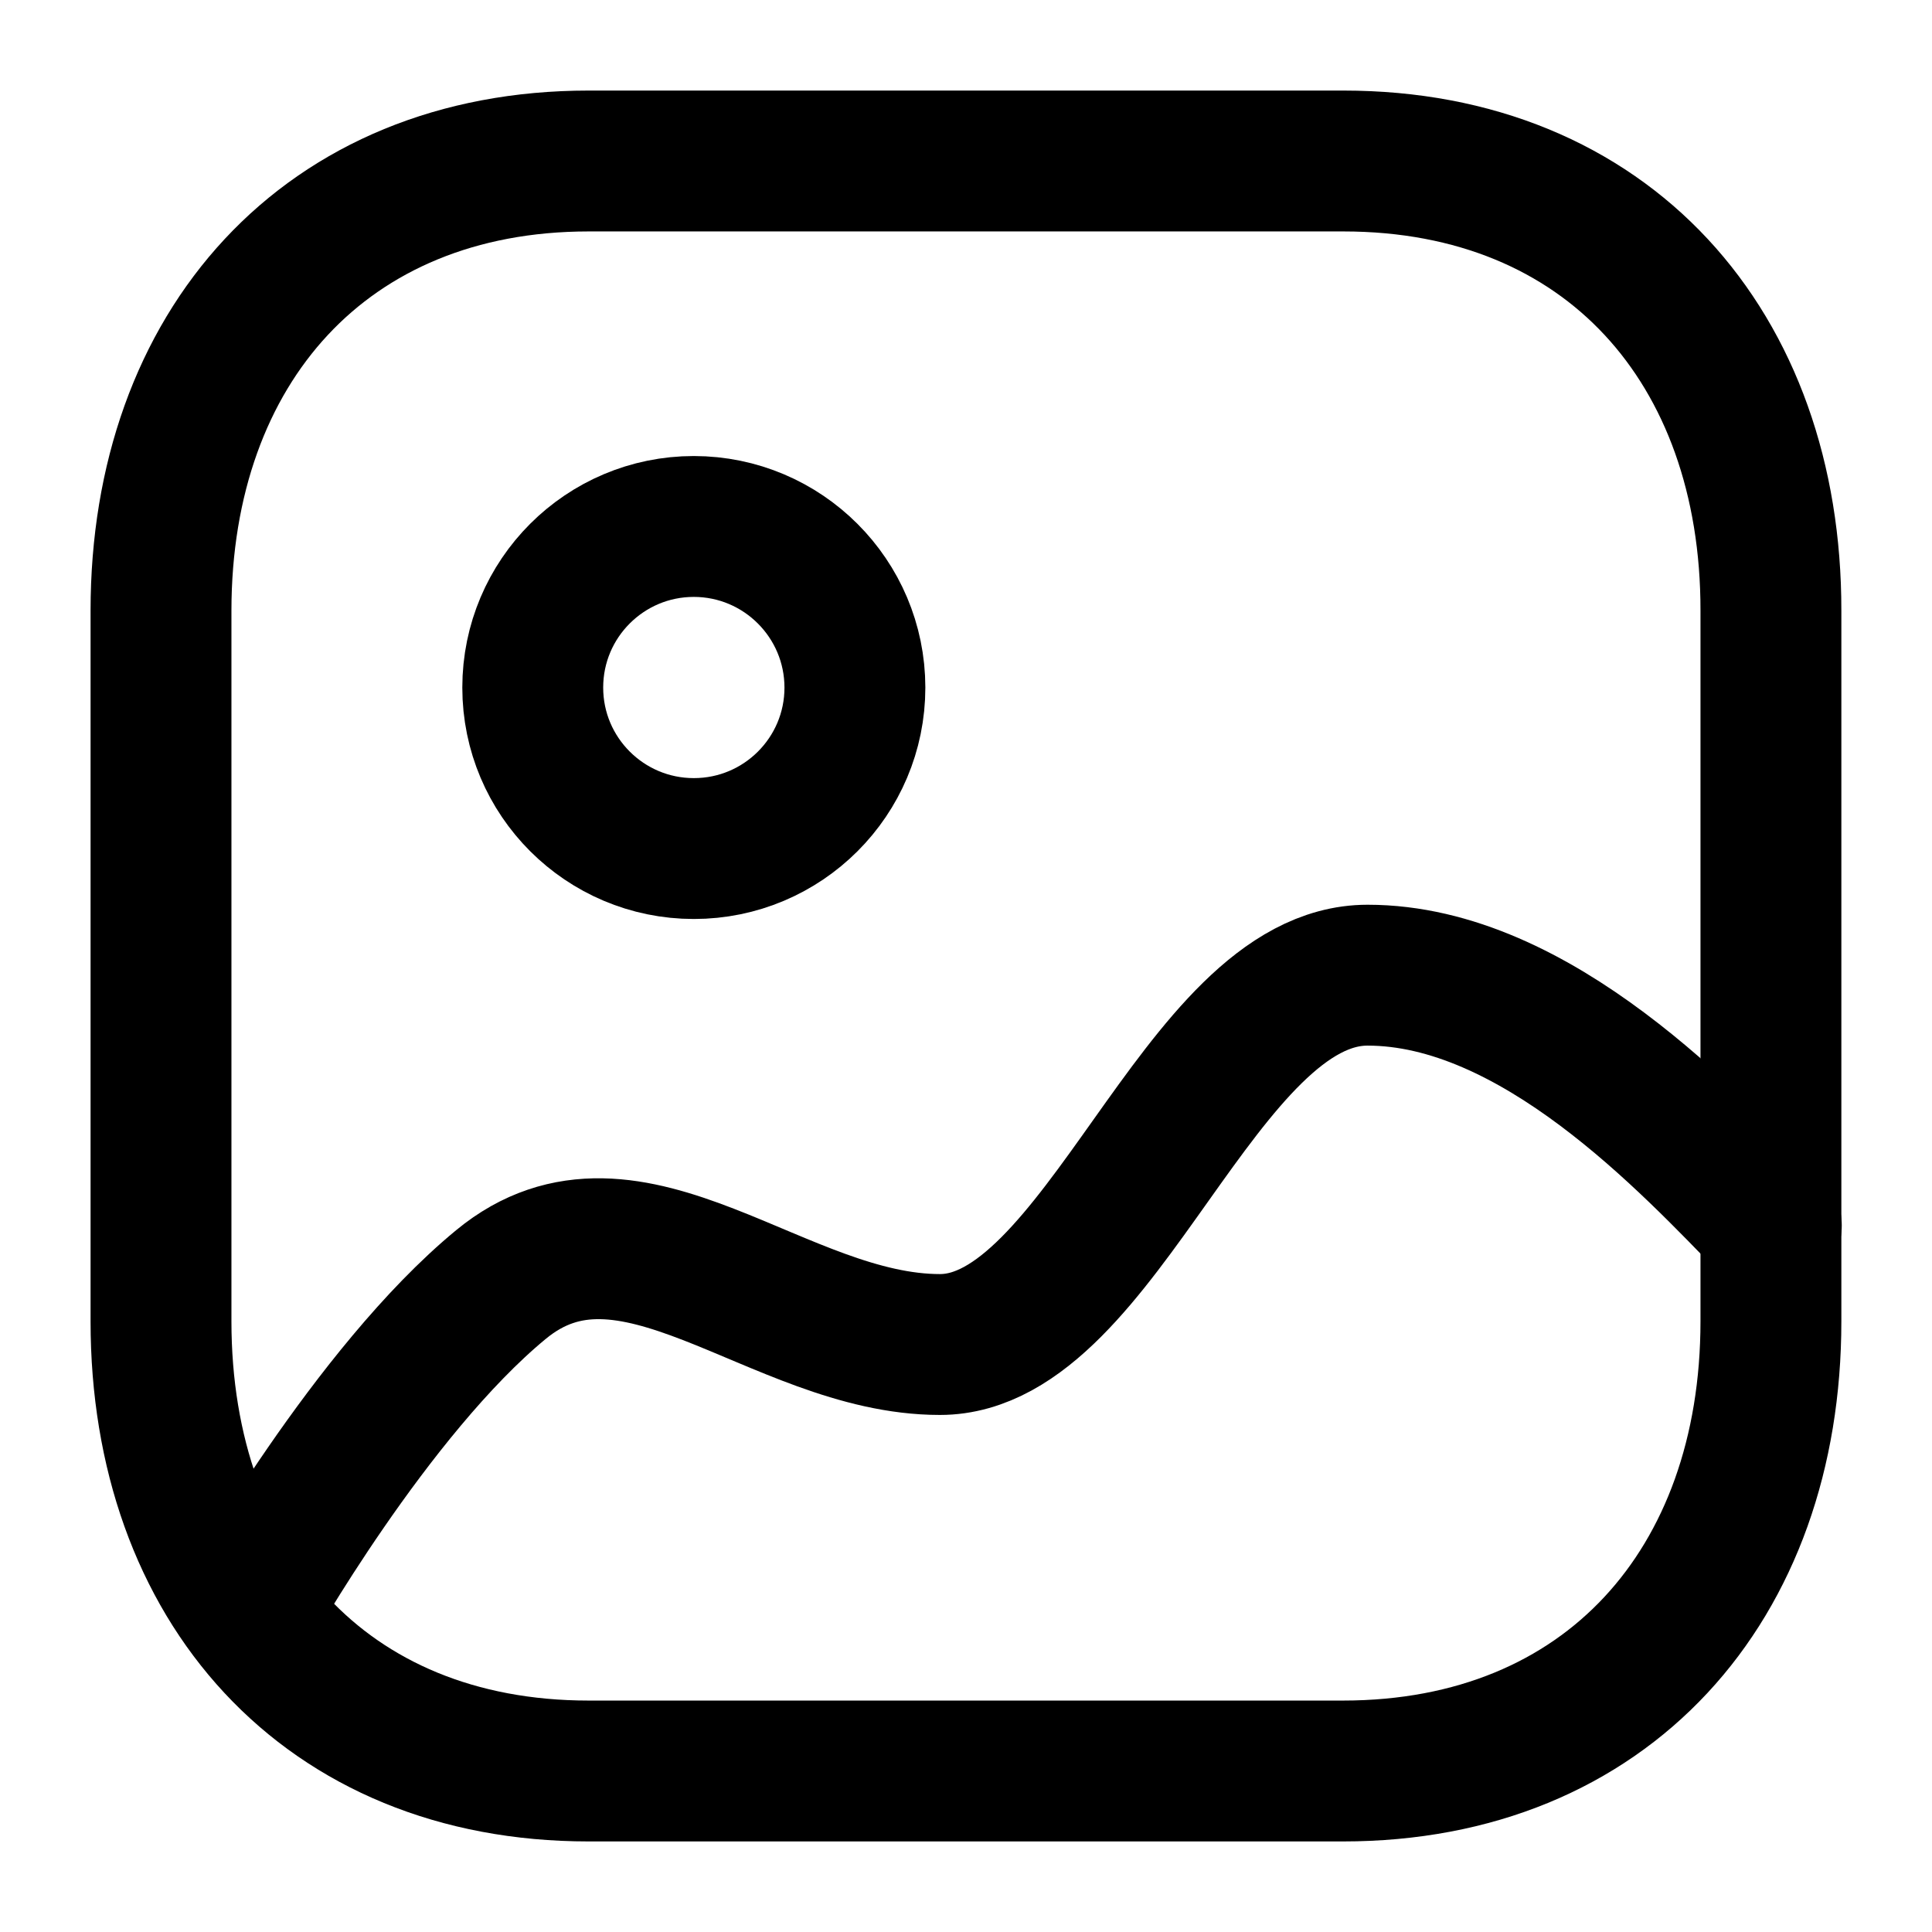 <svg width="24" height="24" viewBox="0 0 24 24" fill="none" xmlns="http://www.w3.org/2000/svg">
<path fill-rule="evenodd" clip-rule="evenodd" d="M16.688 2H7.312C4.047 2 2 4.313 2 7.586V16.414C2 19.687 4.039 22 7.312 22H16.683C19.961 22 21.999 19.687 21.999 16.414V7.586C22.003 4.313 19.965 2 16.688 2Z" stroke="black" stroke-width="1.75" stroke-linecap="round" stroke-linejoin="round"/>
<path fill-rule="evenodd" clip-rule="evenodd" d="M10.62 8.541C10.62 9.646 9.724 10.541 8.619 10.541C7.515 10.541 6.618 9.646 6.618 8.541C6.618 7.435 7.515 6.54 8.619 6.54C9.723 6.541 10.619 7.436 10.62 8.541Z" stroke="black" stroke-width="1.75" stroke-linecap="round" stroke-linejoin="round"/>
<path d="M22.004 15.223C21.003 14.194 19.08 12.114 16.988 12.114C14.895 12.114 13.689 16.702 11.676 16.702C9.664 16.702 7.835 14.627 6.223 15.957C4.61 17.286 3.084 20.003 3.084 20.003" stroke="black" stroke-width="1.75" stroke-linecap="round" stroke-linejoin="round"/>
</svg>
